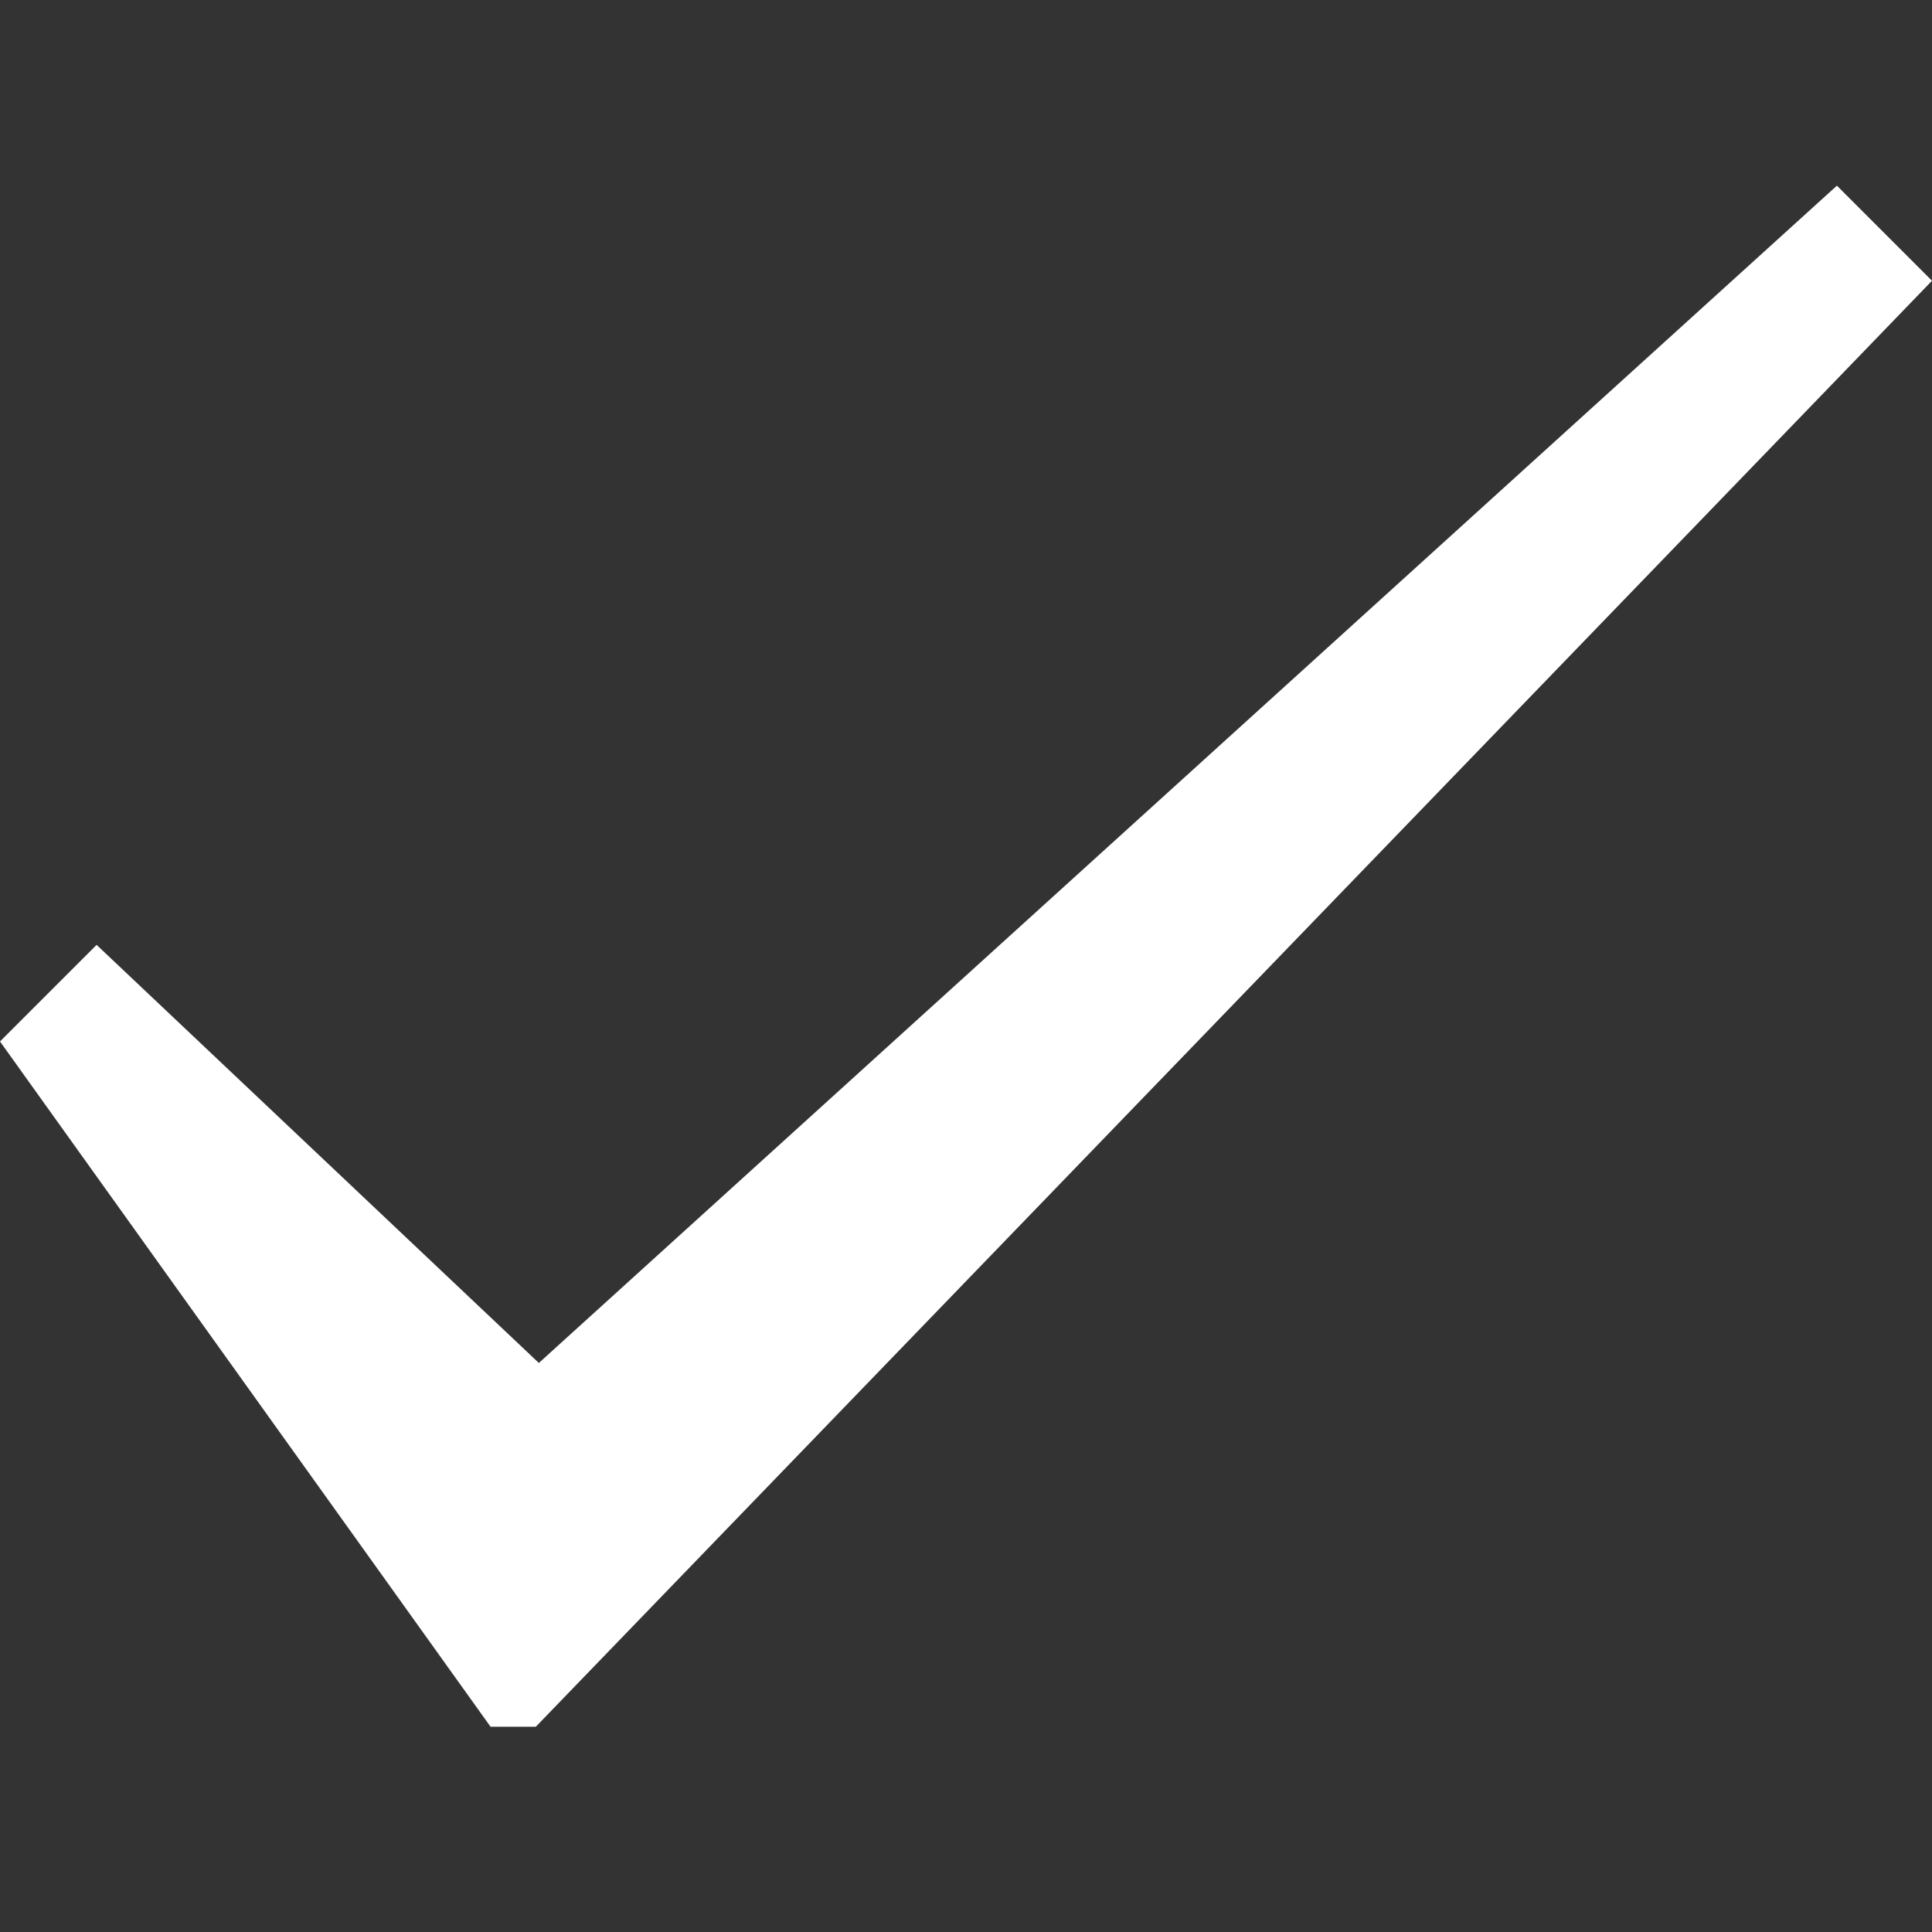 <svg xmlns="http://www.w3.org/2000/svg" width="128" height="128" viewBox="0 0 128 128"><rect x="0" y="0" width="128" height="128" fill="#333333" stroke="none"/><path fill="#FFFFFF" d="M128 18.6l-6.3-6.3-86 78L6.4 62.6 0 69l32.5 45.4h3z"/></svg>
